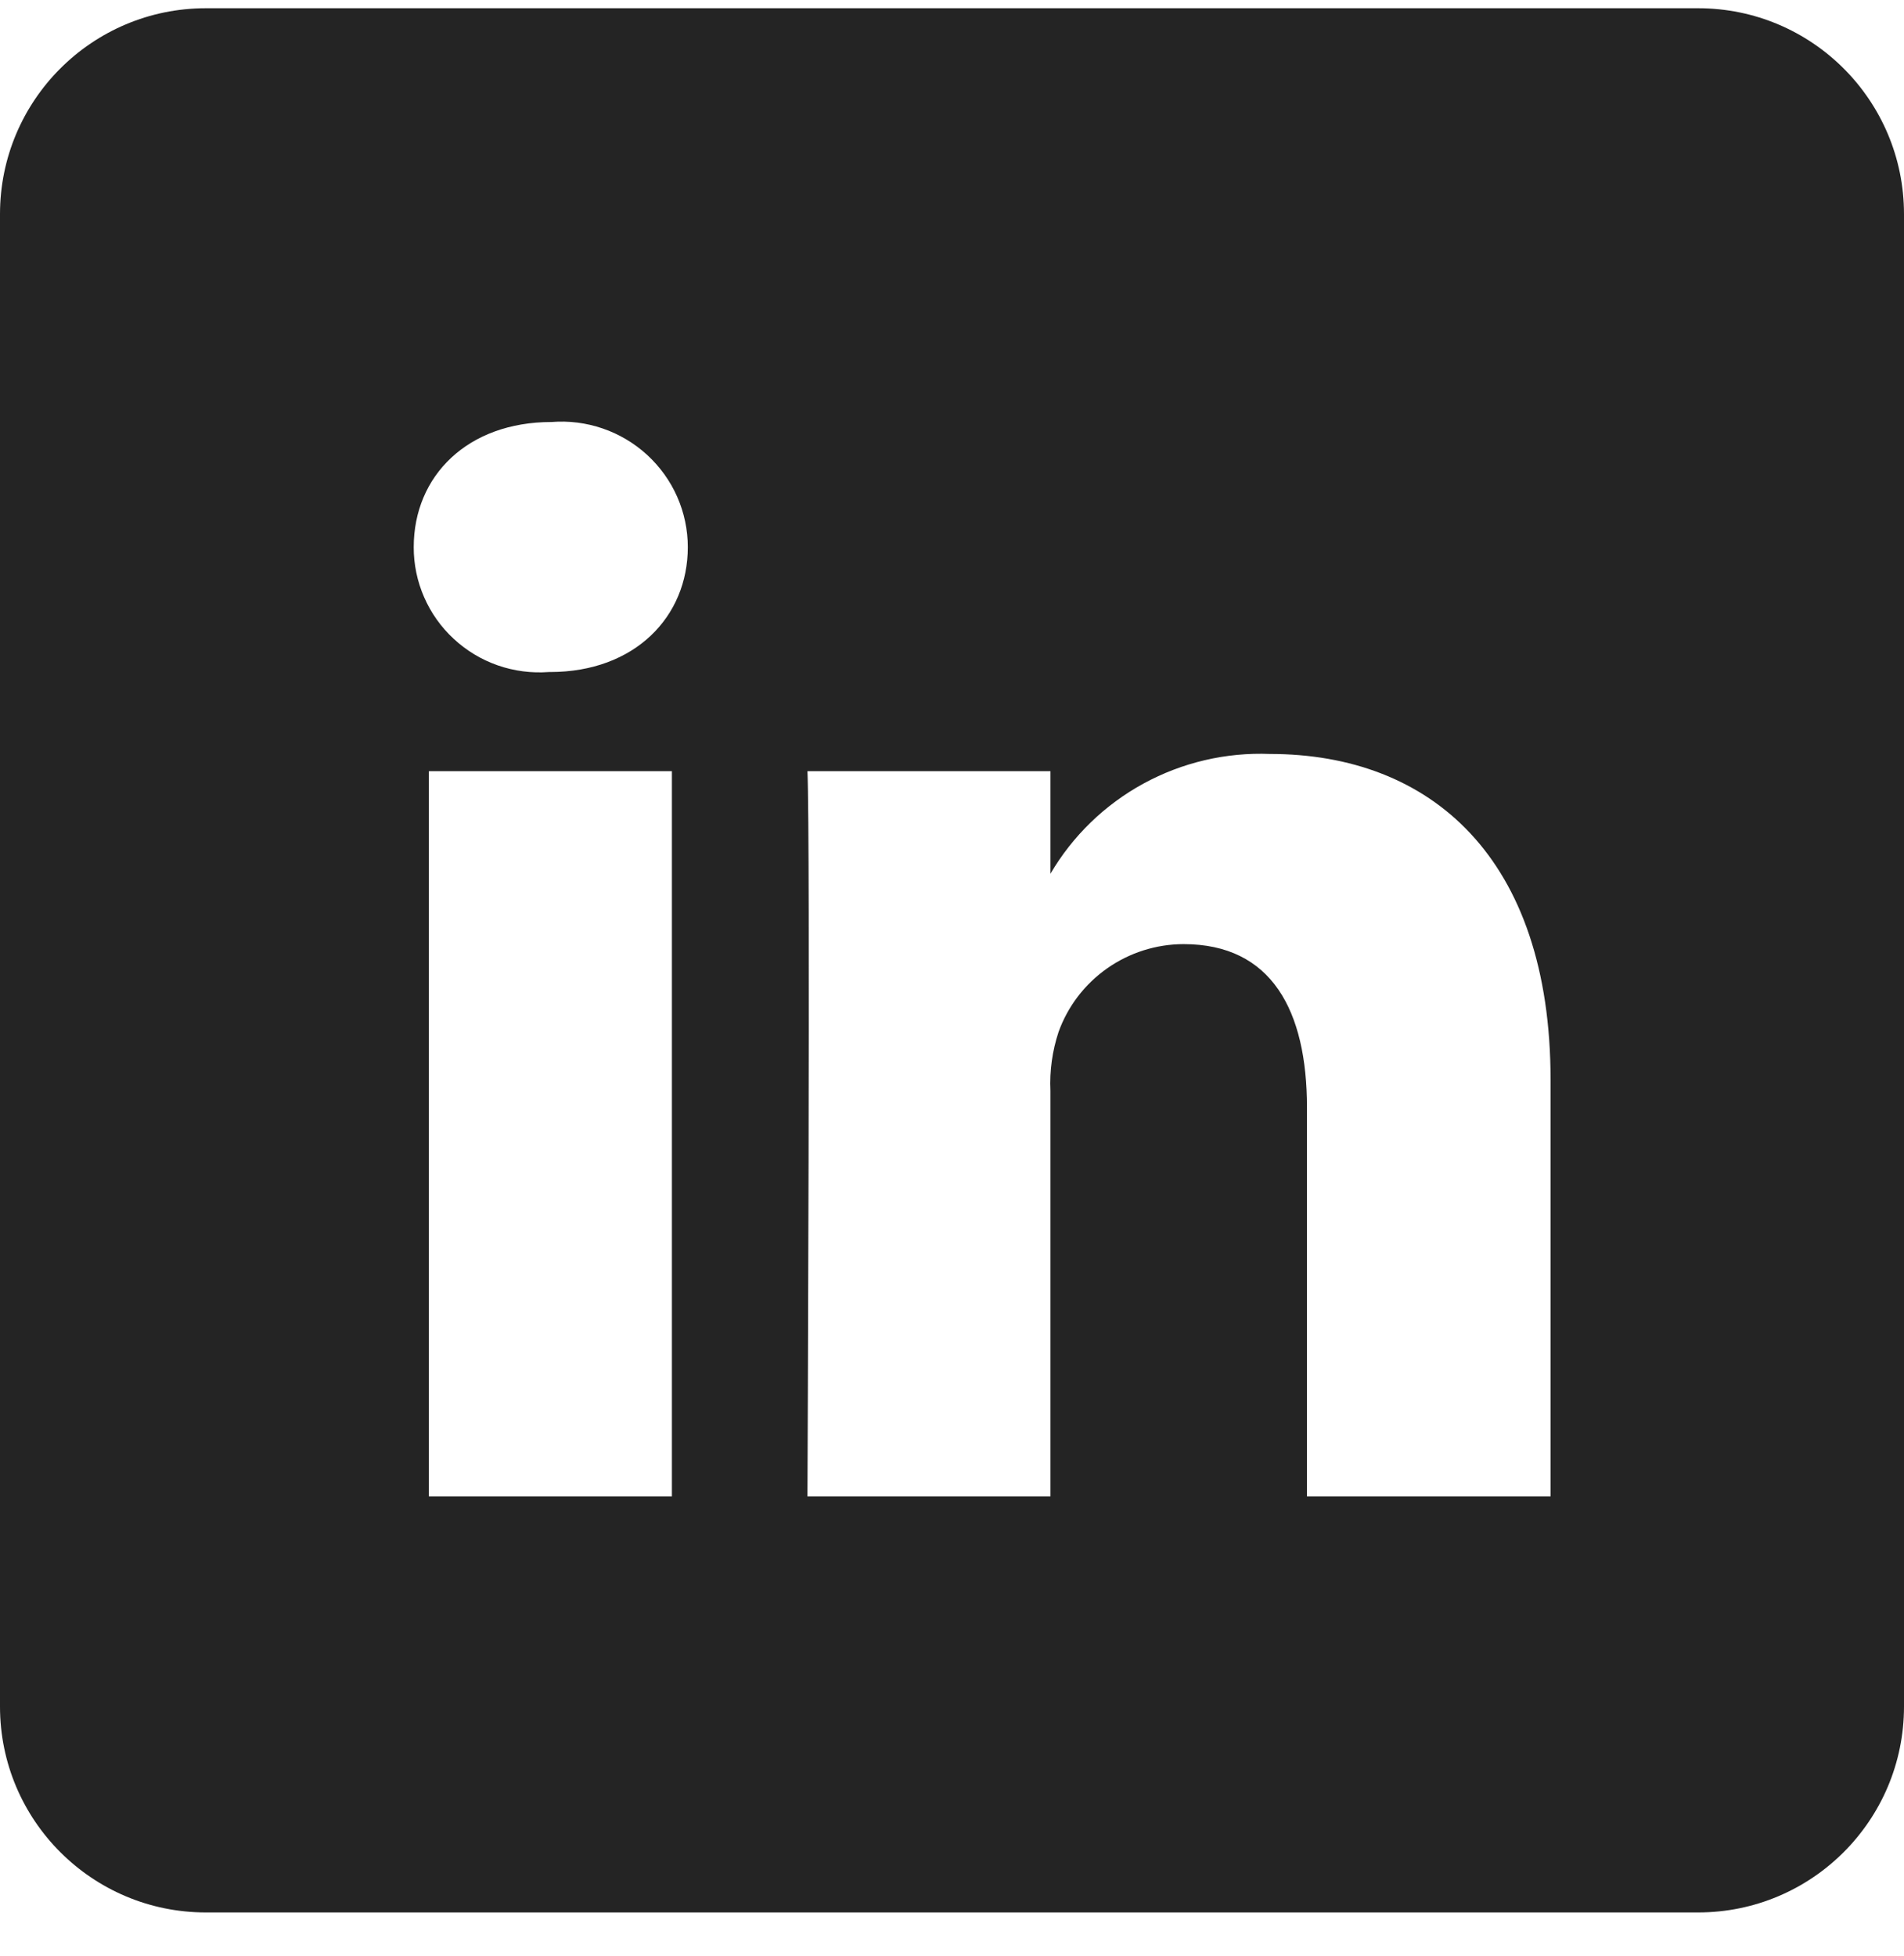 <svg width="37" height="38" viewBox="0 0 37 38" fill="none" xmlns="http://www.w3.org/2000/svg">
<path fill-rule="evenodd" clip-rule="evenodd" d="M4 0.16C1.791 0.16 0 1.951 0 4.16V33.16C0 35.369 1.791 37.16 4 37.16H33C35.209 37.16 37 35.369 37 33.16V4.16C37 1.951 35.209 0.16 33 0.16H4ZM8.334 29.075H13.057V14.984H8.334V29.075ZM10.664 13.058H10.69C12.338 13.058 13.366 11.983 13.366 10.632C13.366 10.295 13.296 9.962 13.16 9.653C13.024 9.345 12.825 9.068 12.576 8.839C12.327 8.611 12.034 8.436 11.713 8.326C11.393 8.216 11.054 8.173 10.716 8.2C9.09 8.2 8.04 9.243 8.04 10.632C8.039 10.966 8.108 11.297 8.242 11.604C8.376 11.911 8.572 12.188 8.819 12.415C9.065 12.643 9.356 12.818 9.674 12.929C9.991 13.039 10.329 13.083 10.664 13.058ZM25.398 29.075H30.121H30.132V20.985C30.132 16.659 27.797 14.65 24.68 14.65C23.823 14.616 22.974 14.815 22.222 15.225C21.47 15.635 20.845 16.241 20.413 16.977V14.984H15.691C15.749 16.325 15.691 29.075 15.691 29.075H20.413V21.194C20.395 20.807 20.449 20.42 20.571 20.051C20.75 19.553 21.08 19.122 21.515 18.816C21.949 18.511 22.468 18.346 23 18.345C24.711 18.345 25.398 19.634 25.398 21.523V29.075Z" fill="#242424"/>
</svg>
